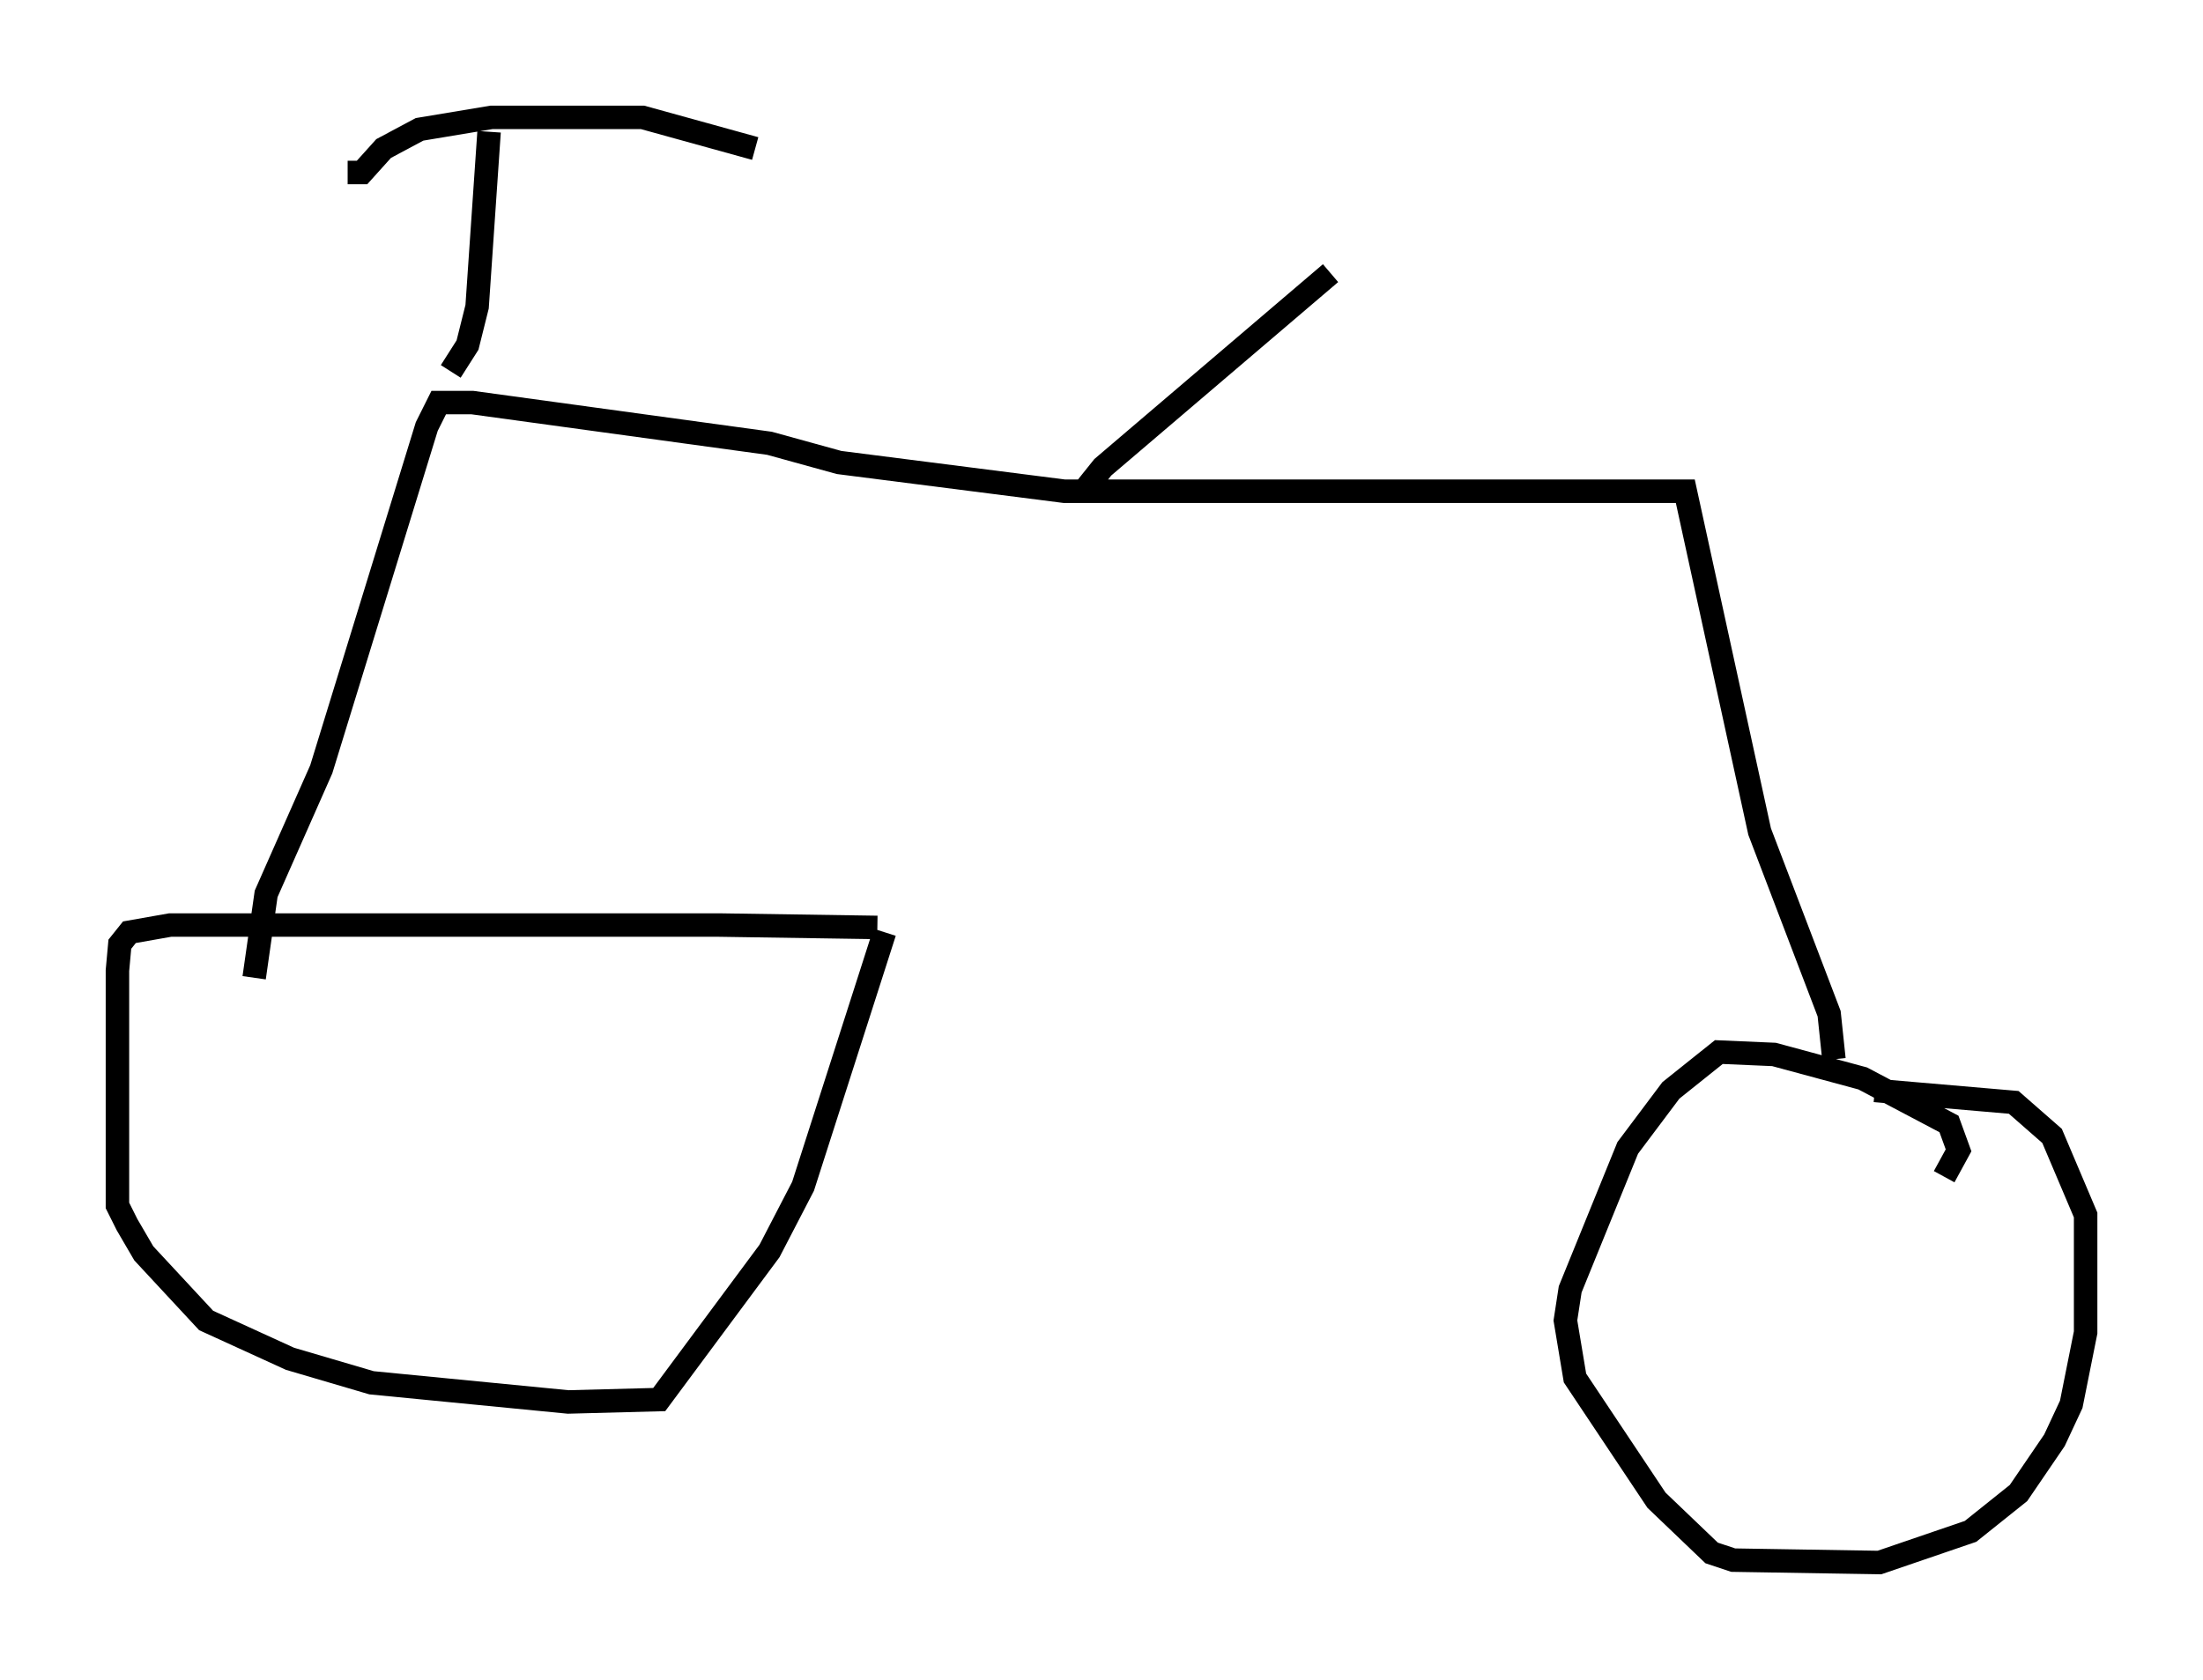 <?xml version="1.0" encoding="utf-8" ?>
<svg baseProfile="full" height="71.557" version="1.1" width="93.811" xmlns="http://www.w3.org/2000/svg" xmlns:ev="http://www.w3.org/2001/xml-events" xmlns:xlink="http://www.w3.org/1999/xlink"><defs /><rect fill="white" height="71.557" width="93.811" x="0" y="0" /><path d="M41.138, 40.219 m-3.777, -0.715 l-6.738, -0.102 -23.377, 0.0 l-1.735, 0.306 -0.408, 0.51 l-0.102, 1.123 0.0, 10.004 l0.408, 0.817 0.715, 1.225 l2.654, 2.858 3.573, 1.633 l3.471, 1.021 8.371, 0.817 l3.879, -0.102 4.696, -6.329 l1.429, -2.756 3.471, -10.821 m45.121, 10.413 l0.613, -1.123 -0.408, -1.123 l-3.675, -1.94 -3.777, -1.021 l-2.348, -0.102 -2.042, 1.633 l-1.838, 2.45 -2.45, 6.023 l-0.204, 1.327 0.408, 2.45 l3.471, 5.206 2.348, 2.246 l0.919, 0.306 6.227, 0.102 l3.879, -1.327 2.042, -1.633 l1.531, -2.246 0.715, -1.531 l0.613, -3.063 0.0, -5.002 l-1.429, -3.369 -1.633, -1.429 l-5.921, -0.51 m-1.735, -1.327 l-0.204, -1.94 -2.96, -7.758 l-3.165, -14.496 -26.44, 0.0 l-9.596, -1.225 -2.96, -0.817 l-12.658, -1.735 -1.429, 0.0 l-0.51, 1.021 -4.492, 14.598 l-2.348, 5.308 -0.51, 3.573 m8.371, -25.827 l0.715, -1.123 0.408, -1.633 l0.51, -7.452 m-6.023, 1.735 l0.613, 0.0 0.919, -1.021 l1.531, -0.817 3.063, -0.51 l6.431, 0.0 4.798, 1.327 m13.475, 14.598 l0.51, 0.0 0.817, -1.021 l9.698, -8.269 " fill="none" stroke="black" stroke-width="1" /></svg>